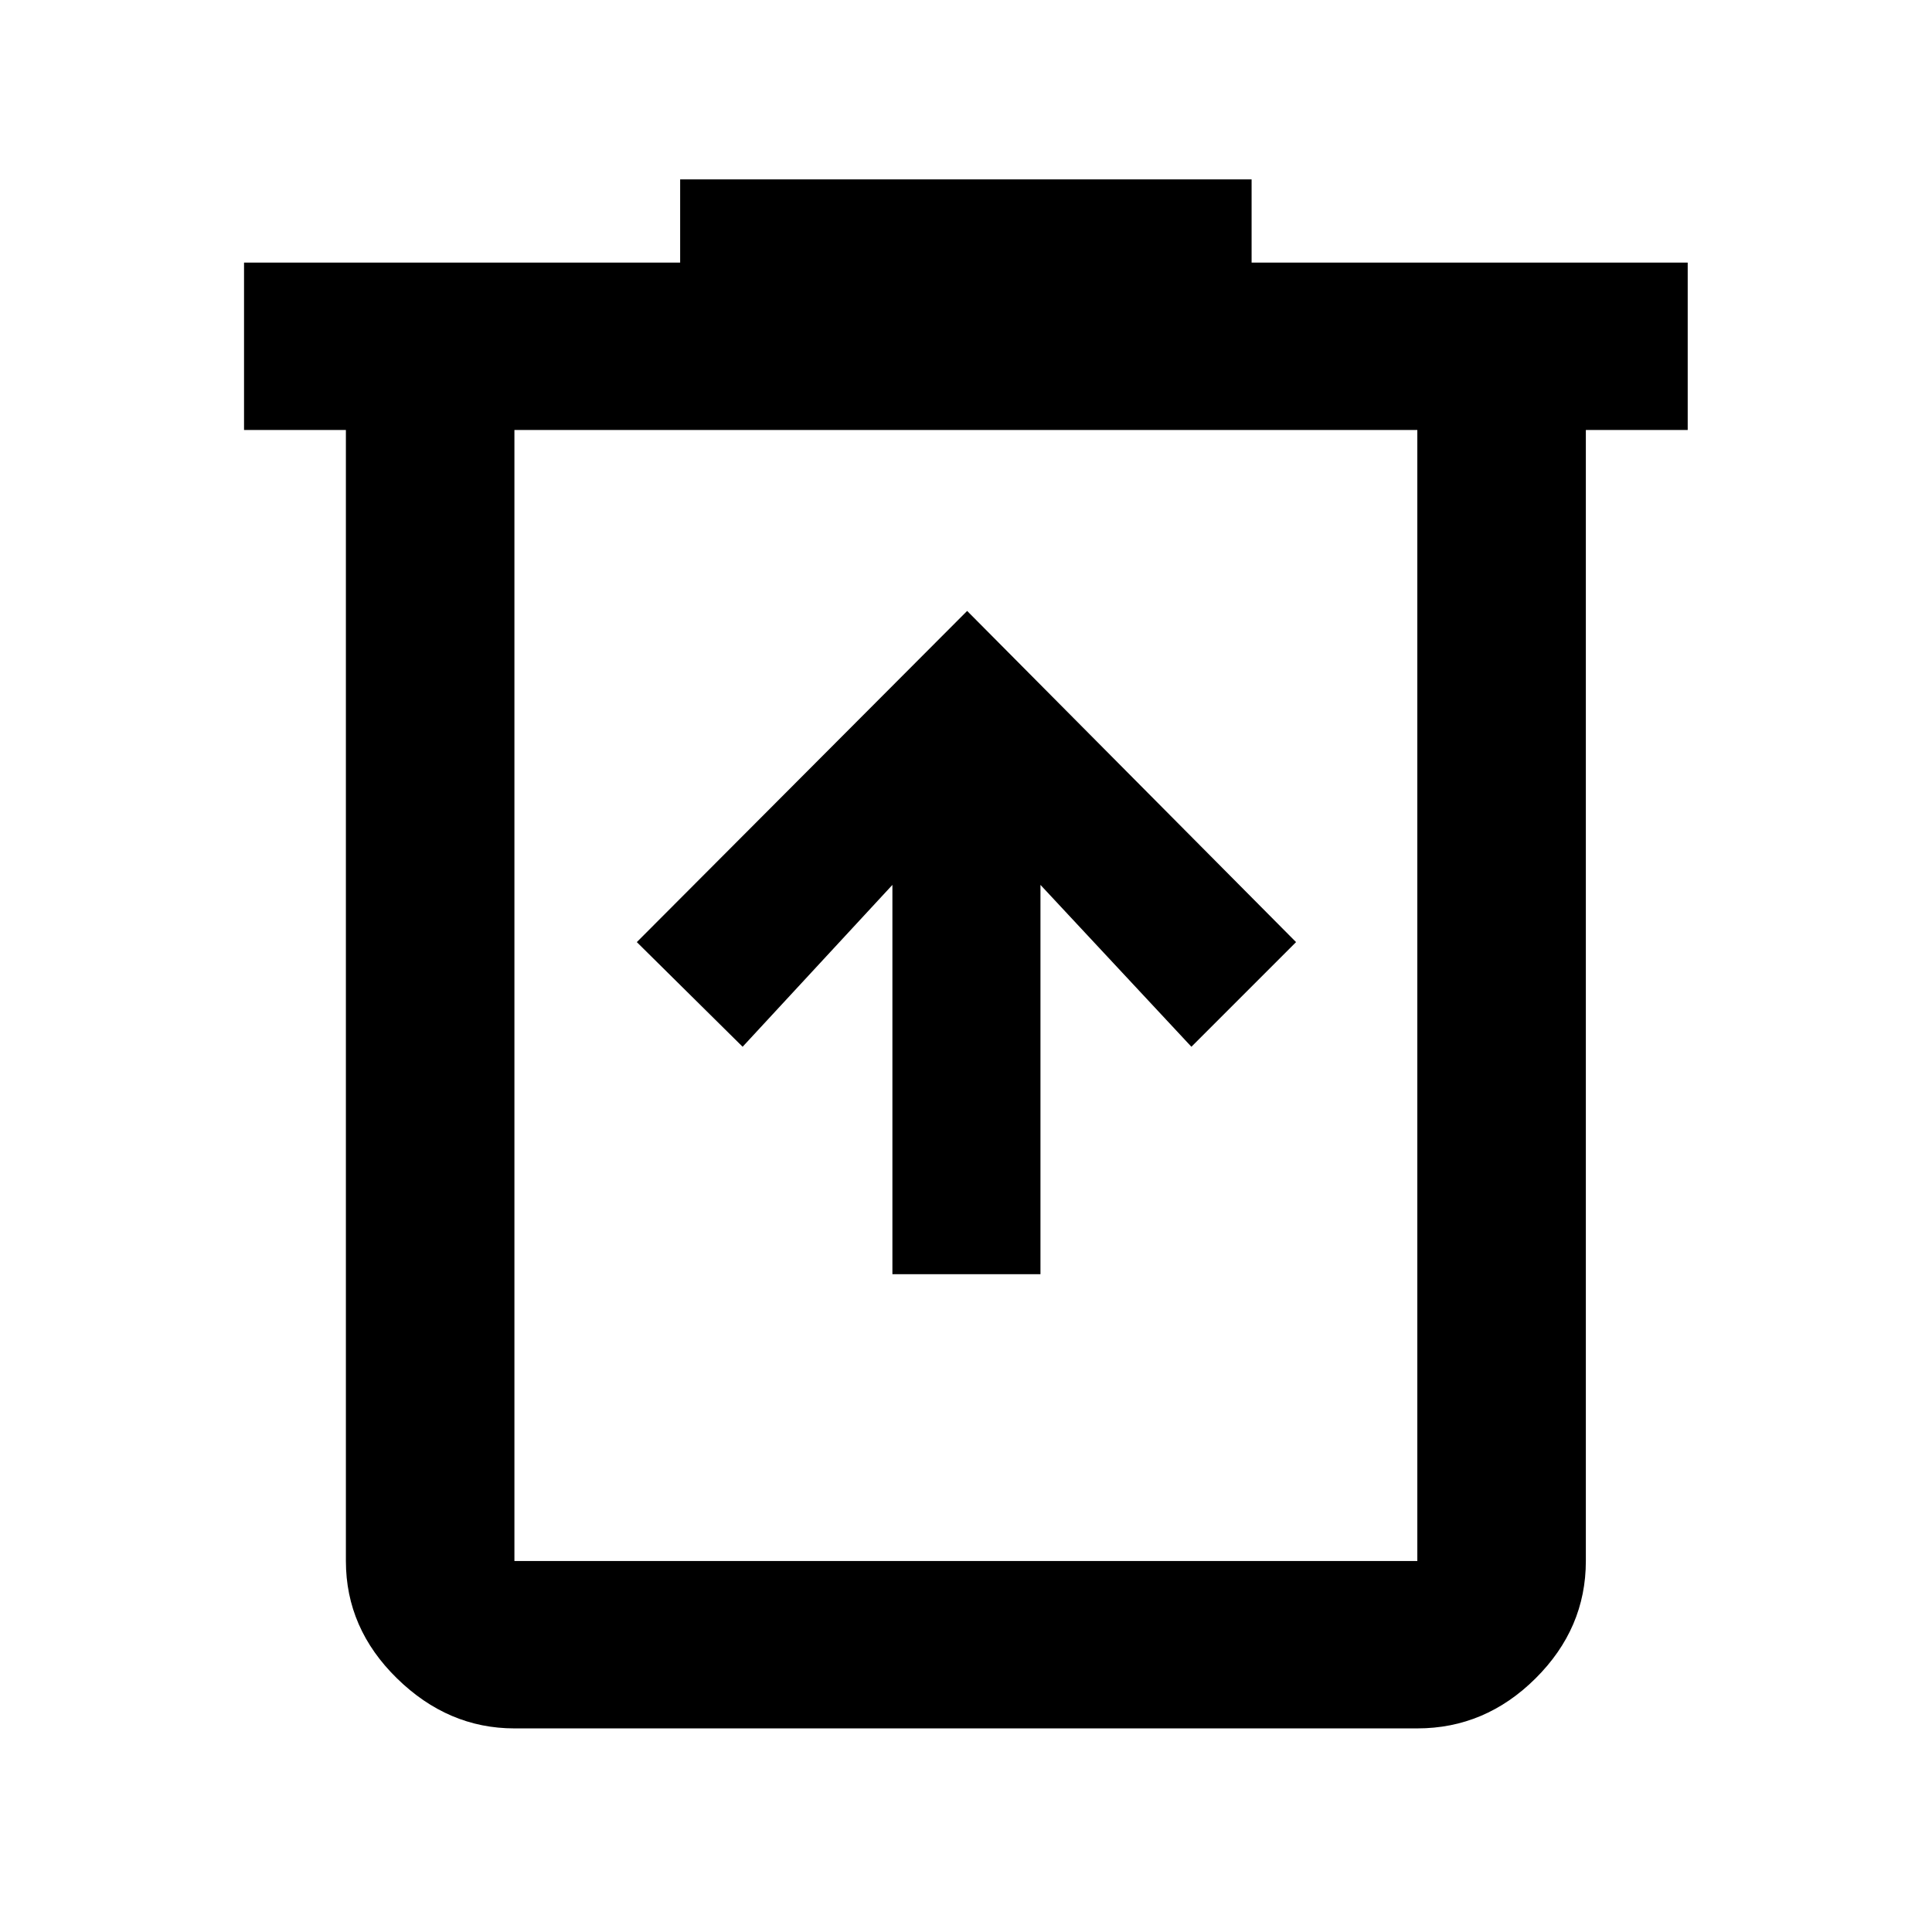 <svg xmlns="http://www.w3.org/2000/svg" height="48" viewBox="0 -960 960 960" width="48"><path d="M443.43-326.87H517V-520.3l75 80.43 52-52-163.43-164.56-164.14 164.56 52.57 52 74.43-80.43v193.43Zm-187.82 225.7q-32.94 0-58.34-24.84-25.4-24.84-25.4-58.34v-562h-50.61v-83.17h216.7v-41.35h283.95v41.35h216.7v83.17H788v562q0 33.5-25 58.34-25 24.84-58.74 24.84H255.61Zm448.65-645.18H255.61v562h448.65v-562Zm-448.65 0v562-562Z"/></svg>